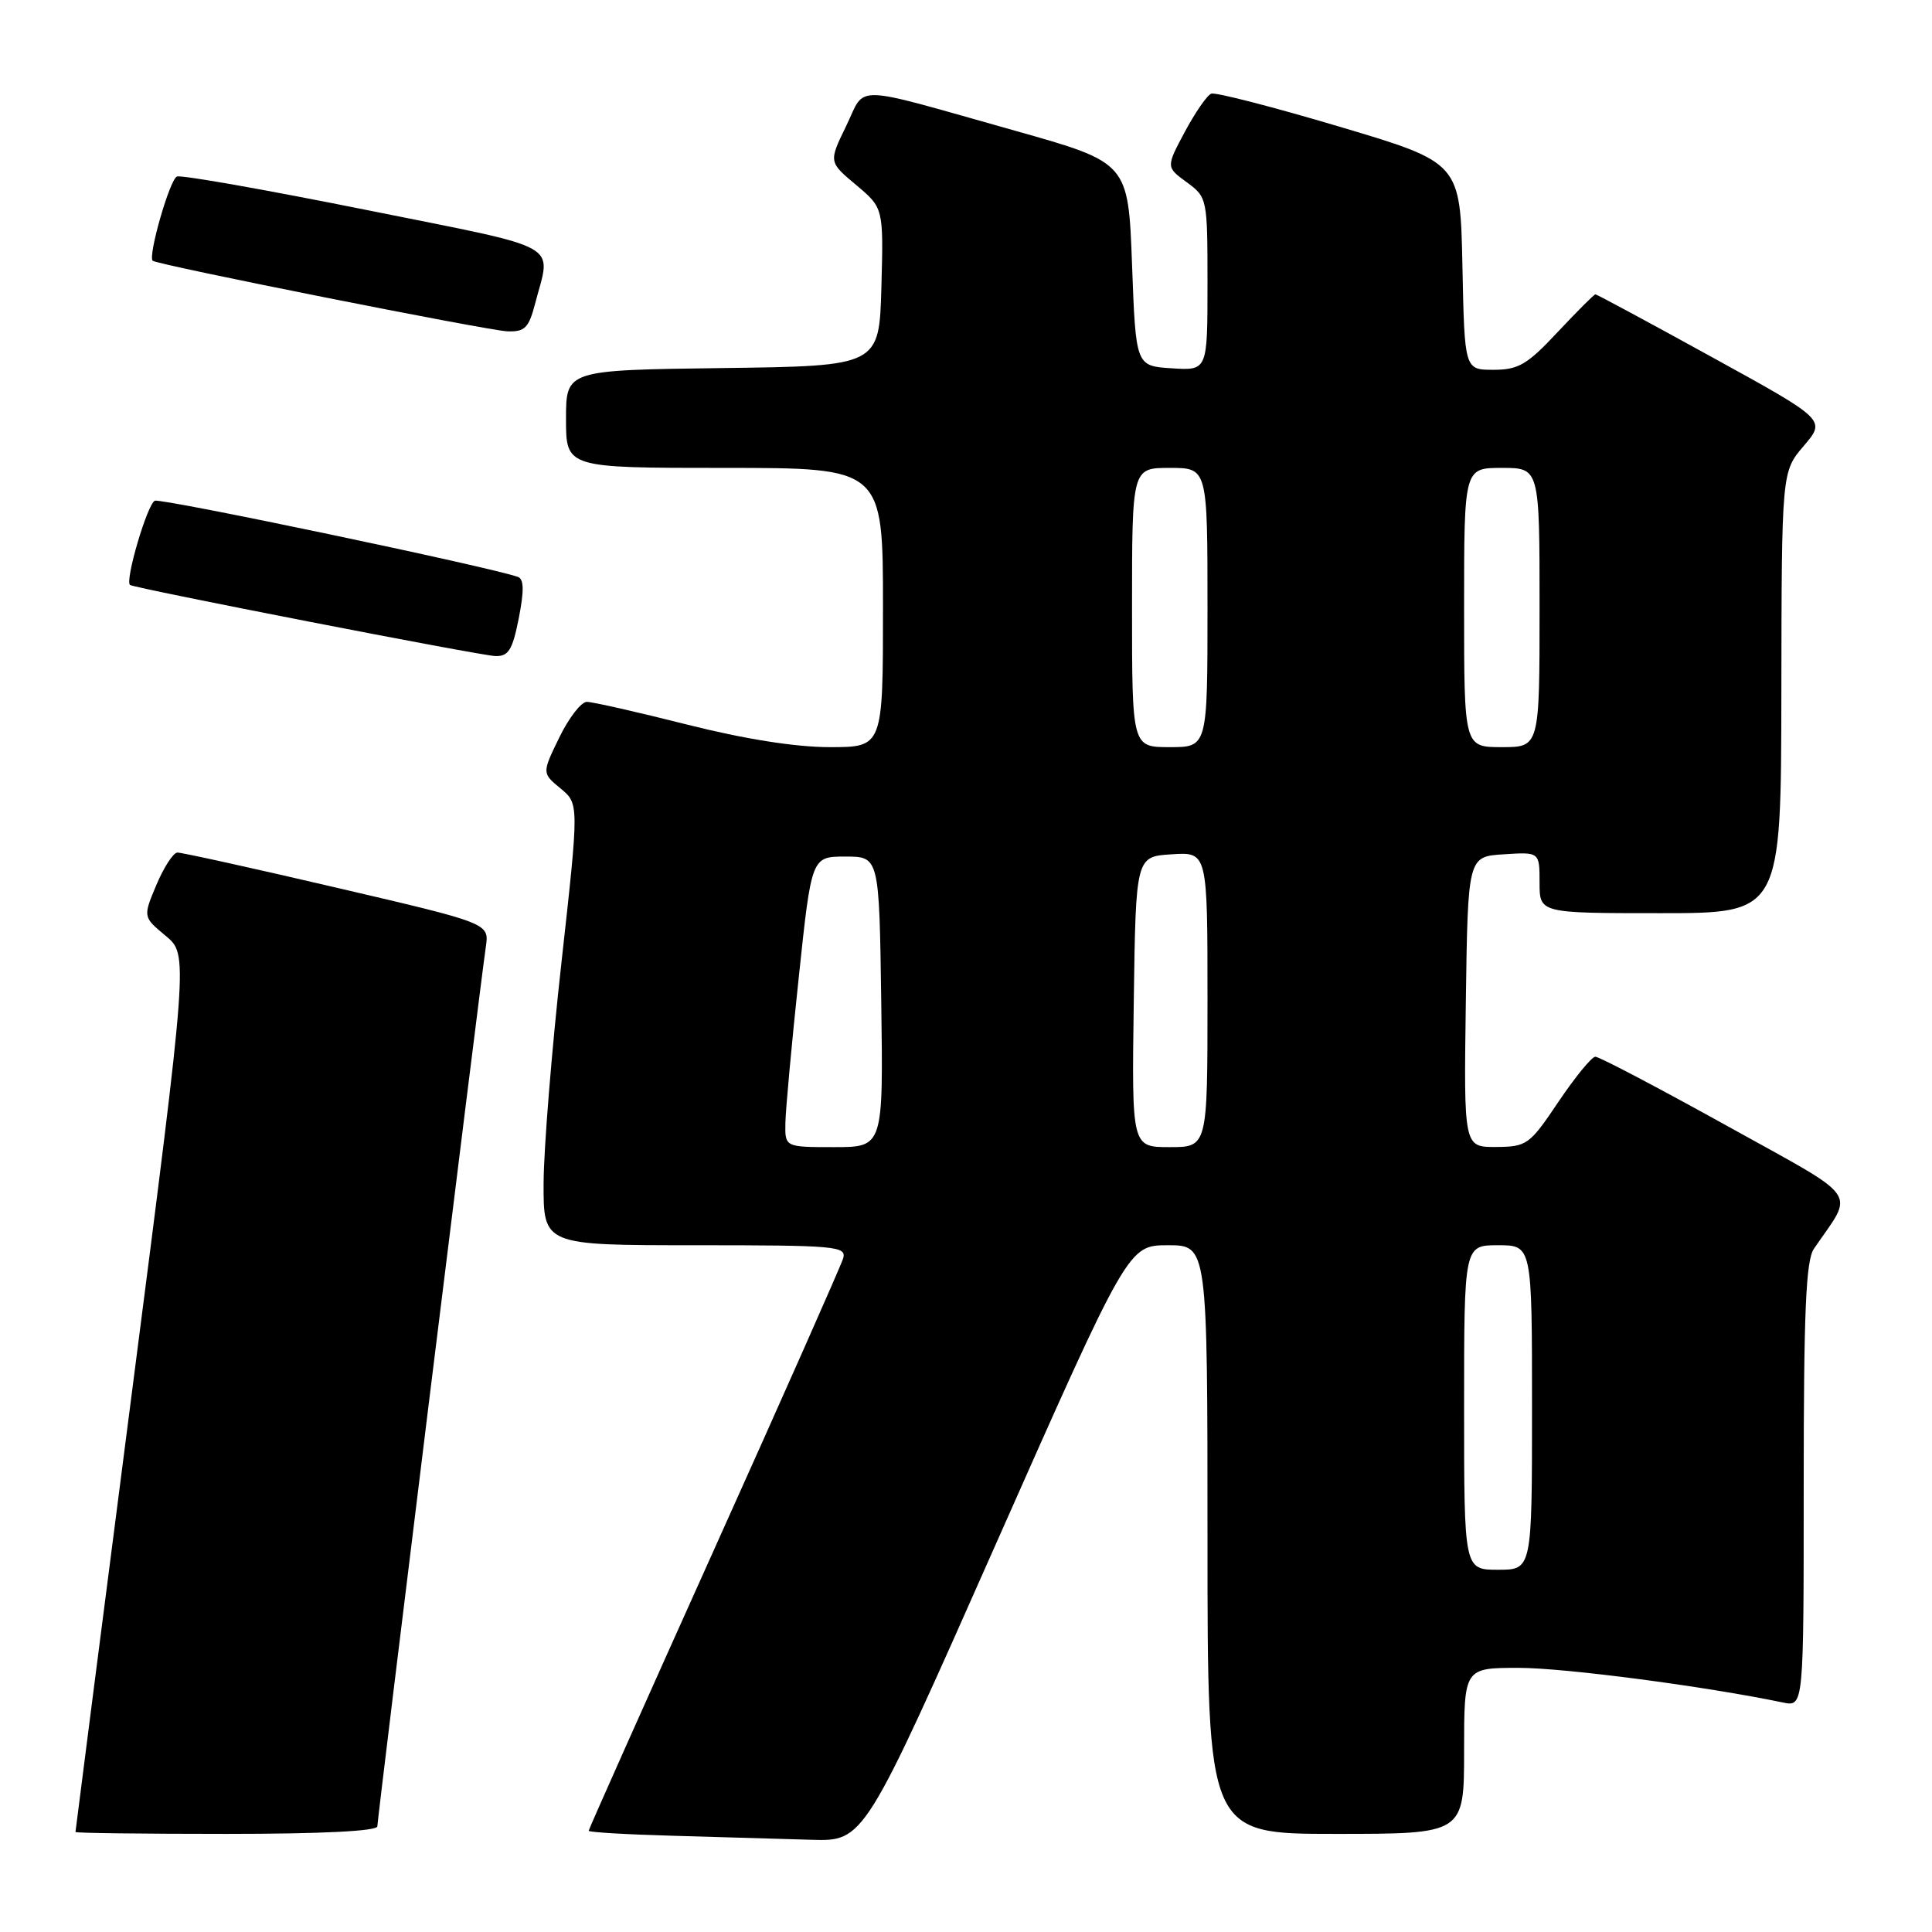 <?xml version="1.0" encoding="UTF-8" standalone="no"?>
<!DOCTYPE svg PUBLIC "-//W3C//DTD SVG 1.1//EN" "http://www.w3.org/Graphics/SVG/1.1/DTD/svg11.dtd" >
<svg xmlns="http://www.w3.org/2000/svg" xmlns:xlink="http://www.w3.org/1999/xlink" version="1.1" viewBox="0 0 256 256">
 <g >
 <path fill="currentColor"
d=" M 132.00 204.50 C 149.50 165.01 149.50 165.01 154.75 165.00 C 160.00 165.00 160.00 165.00 160.00 204.00 C 160.00 243.00 160.00 243.00 177.00 243.00 C 194.00 243.00 194.00 243.00 194.00 232.00 C 194.00 221.00 194.00 221.00 201.25 221.00 C 207.33 221.00 225.87 223.43 236.25 225.59 C 239.00 226.16 239.00 226.16 239.00 196.80 C 239.00 173.84 239.29 167.02 240.35 165.47 C 245.73 157.58 246.90 159.21 228.69 149.10 C 219.67 144.10 211.88 140.01 211.39 140.02 C 210.90 140.04 208.70 142.73 206.50 146.00 C 202.67 151.70 202.32 151.95 198.23 151.98 C 193.96 152.00 193.96 152.00 194.23 132.75 C 194.50 113.50 194.50 113.50 199.25 113.20 C 204.00 112.89 204.00 112.89 204.00 116.95 C 204.00 121.00 204.00 121.00 220.00 121.00 C 236.00 121.00 236.00 121.00 236.04 91.75 C 236.08 62.50 236.08 62.50 239.02 59.07 C 241.95 55.63 241.95 55.63 226.84 47.32 C 218.53 42.74 211.58 39.00 211.40 39.00 C 211.23 39.00 208.98 41.25 206.40 44.00 C 202.36 48.32 201.20 49.00 197.89 49.00 C 194.06 49.00 194.06 49.00 193.78 35.28 C 193.50 21.55 193.50 21.55 177.50 16.79 C 168.70 14.17 161.05 12.20 160.50 12.41 C 159.95 12.61 158.38 14.89 157.00 17.46 C 154.50 22.14 154.50 22.14 157.25 24.15 C 159.97 26.15 160.00 26.28 160.00 37.64 C 160.00 49.11 160.00 49.11 155.25 48.80 C 150.50 48.50 150.50 48.50 150.00 35.03 C 149.50 21.55 149.50 21.55 134.50 17.32 C 112.42 11.11 114.80 11.17 112.12 16.70 C 109.80 21.46 109.80 21.46 113.44 24.51 C 117.07 27.56 117.07 27.56 116.79 38.03 C 116.50 48.50 116.50 48.50 95.75 48.77 C 75.00 49.04 75.00 49.04 75.00 55.52 C 75.00 62.00 75.00 62.00 96.00 62.00 C 117.00 62.00 117.00 62.00 117.00 80.50 C 117.00 99.00 117.00 99.00 109.94 99.00 C 105.41 99.00 98.64 97.93 91.00 96.00 C 84.46 94.35 78.51 93.00 77.76 93.00 C 77.01 93.00 75.37 95.12 74.11 97.72 C 71.81 102.44 71.81 102.44 74.27 104.47 C 76.73 106.50 76.73 106.50 74.40 127.50 C 73.11 139.05 72.05 152.21 72.03 156.75 C 72.00 165.00 72.00 165.00 92.12 165.00 C 110.81 165.00 112.20 165.12 111.72 166.75 C 111.43 167.71 103.73 185.09 94.60 205.37 C 85.47 225.66 78.00 242.40 78.00 242.59 C 78.00 242.78 83.06 243.08 89.25 243.25 C 95.44 243.43 103.65 243.67 107.50 243.78 C 114.50 243.99 114.50 243.99 132.00 204.50 Z  M 50.00 242.00 C 50.00 241.01 63.52 131.34 64.38 125.42 C 64.82 122.34 64.82 122.34 44.66 117.64 C 33.57 115.05 24.05 112.95 23.50 112.97 C 22.95 113.00 21.70 114.93 20.72 117.26 C 18.94 121.50 18.94 121.50 21.95 124.00 C 24.96 126.50 24.96 126.50 17.48 184.50 C 13.37 216.40 10.00 242.61 10.00 242.75 C 10.00 242.89 19.00 243.00 30.00 243.00 C 42.64 243.00 50.00 242.63 50.00 242.00 Z  M 68.74 81.92 C 69.46 78.25 69.43 76.73 68.62 76.44 C 64.78 75.09 21.44 66.00 20.52 66.35 C 19.54 66.73 16.52 76.96 17.23 77.51 C 17.80 77.94 63.61 86.87 65.62 86.93 C 67.38 86.99 67.90 86.15 68.74 81.92 Z  M 70.90 40.25 C 73.03 32.02 75.08 33.16 48.50 27.81 C 35.30 25.16 24.03 23.16 23.45 23.39 C 22.50 23.74 19.58 33.93 20.23 34.55 C 20.79 35.08 64.62 43.80 67.21 43.90 C 69.54 43.99 70.06 43.46 70.90 40.25 Z  M 194.00 186.50 C 194.00 165.00 194.00 165.00 198.50 165.00 C 203.00 165.00 203.00 165.00 203.00 186.50 C 203.00 208.00 203.00 208.00 198.50 208.00 C 194.00 208.00 194.00 208.00 194.00 186.50 Z  M 104.07 148.75 C 104.11 146.96 104.90 138.30 105.84 129.50 C 107.53 113.50 107.53 113.50 112.01 113.50 C 116.50 113.50 116.50 113.50 116.77 132.75 C 117.04 152.00 117.04 152.00 110.52 152.00 C 104.00 152.00 104.00 152.00 104.07 148.75 Z  M 150.23 132.75 C 150.50 113.50 150.50 113.50 155.25 113.20 C 160.00 112.89 160.00 112.89 160.00 132.45 C 160.00 152.00 160.00 152.00 154.98 152.00 C 149.96 152.00 149.96 152.00 150.23 132.75 Z  M 150.00 80.50 C 150.00 62.00 150.00 62.00 155.00 62.00 C 160.00 62.00 160.00 62.00 160.00 80.50 C 160.00 99.00 160.00 99.00 155.00 99.00 C 150.00 99.00 150.00 99.00 150.00 80.50 Z  M 194.00 80.50 C 194.00 62.00 194.00 62.00 199.00 62.00 C 204.00 62.00 204.00 62.00 204.00 80.50 C 204.00 99.00 204.00 99.00 199.00 99.00 C 194.00 99.00 194.00 99.00 194.00 80.50 Z "/>
</g>
</svg>